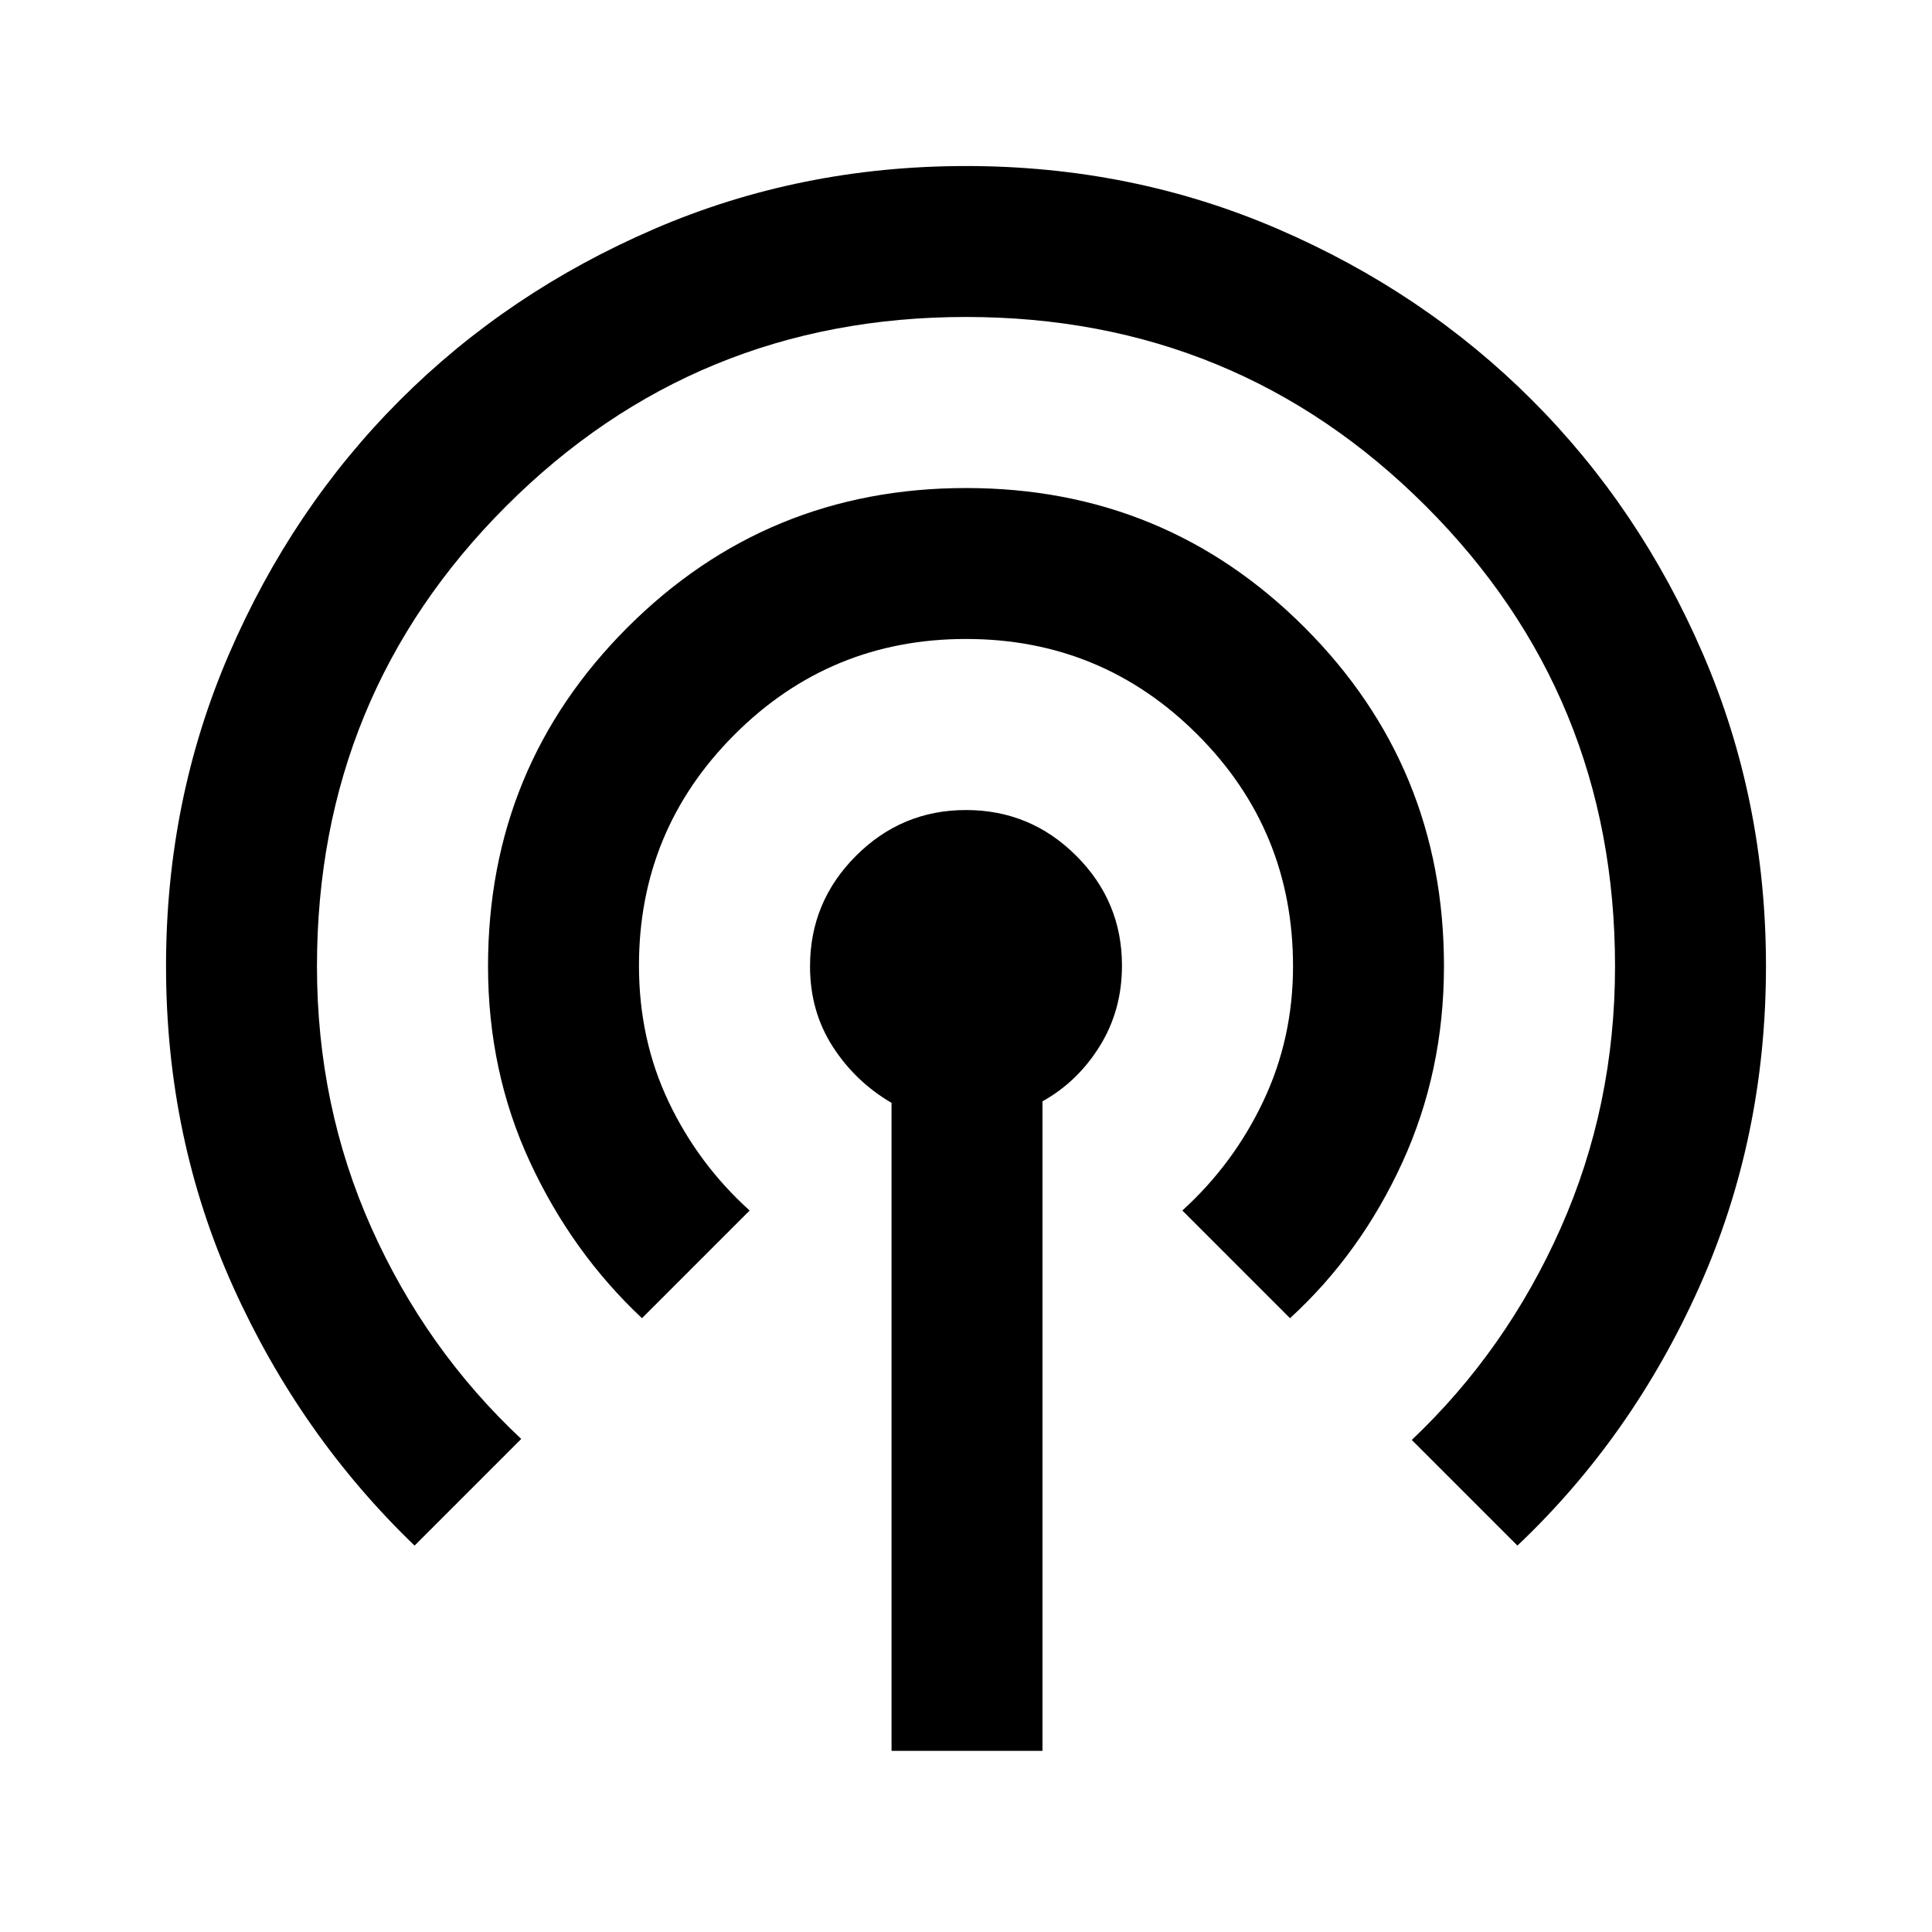 <svg xmlns="http://www.w3.org/2000/svg" height="24" viewBox="0 -960 960 960" width="24"><path d="M443-90v-322q-18-10.5-29.25-28t-11.25-39.83q0-32.04 22.77-54.85 22.77-22.82 54.75-22.82t54.73 22.7q22.75 22.7 22.75 54.58 0 22.22-11 39.97t-28.5 27.5V-90h-75ZM206-192q-56.77-54.6-90.14-128.55Q82.5-394.5 82.5-479.97q0-82.49 31.3-155.04 31.31-72.55 84.97-126.21 53.67-53.67 126.21-84.97 72.55-31.31 155.04-31.31 82.48 0 155.02 31.31 72.54 31.3 126.2 84.97 53.66 53.66 84.96 126.21 31.3 72.55 31.3 155.04 0 85.47-33.25 159.72T754-192l-52.5-52.5q47-44.5 74-105.28t27-130.1q0-134.62-94-228.62t-228.5-94q-134.5 0-228.5 94t-94 228.66q0 69.34 27 129.84T259-245l-53 53Zm113-113q-34.77-32.6-55.64-77.55-20.86-44.95-20.86-97.41 0-98.97 69.28-168.26 69.28-69.28 168.25-69.28t168.22 69.28q69.25 69.29 69.25 168.26 0 52.46-20.75 97.71Q676-337 641-305l-53.5-53.5q25.46-23.14 40.23-54.32Q642.5-444 642.5-479.87q0-67.63-47.5-115.13t-115-47.5q-67.5 0-115 47.5t-47.5 114.79q0 36.71 14.75 67.71 14.75 31 40.25 54L319-305Z"/></svg>